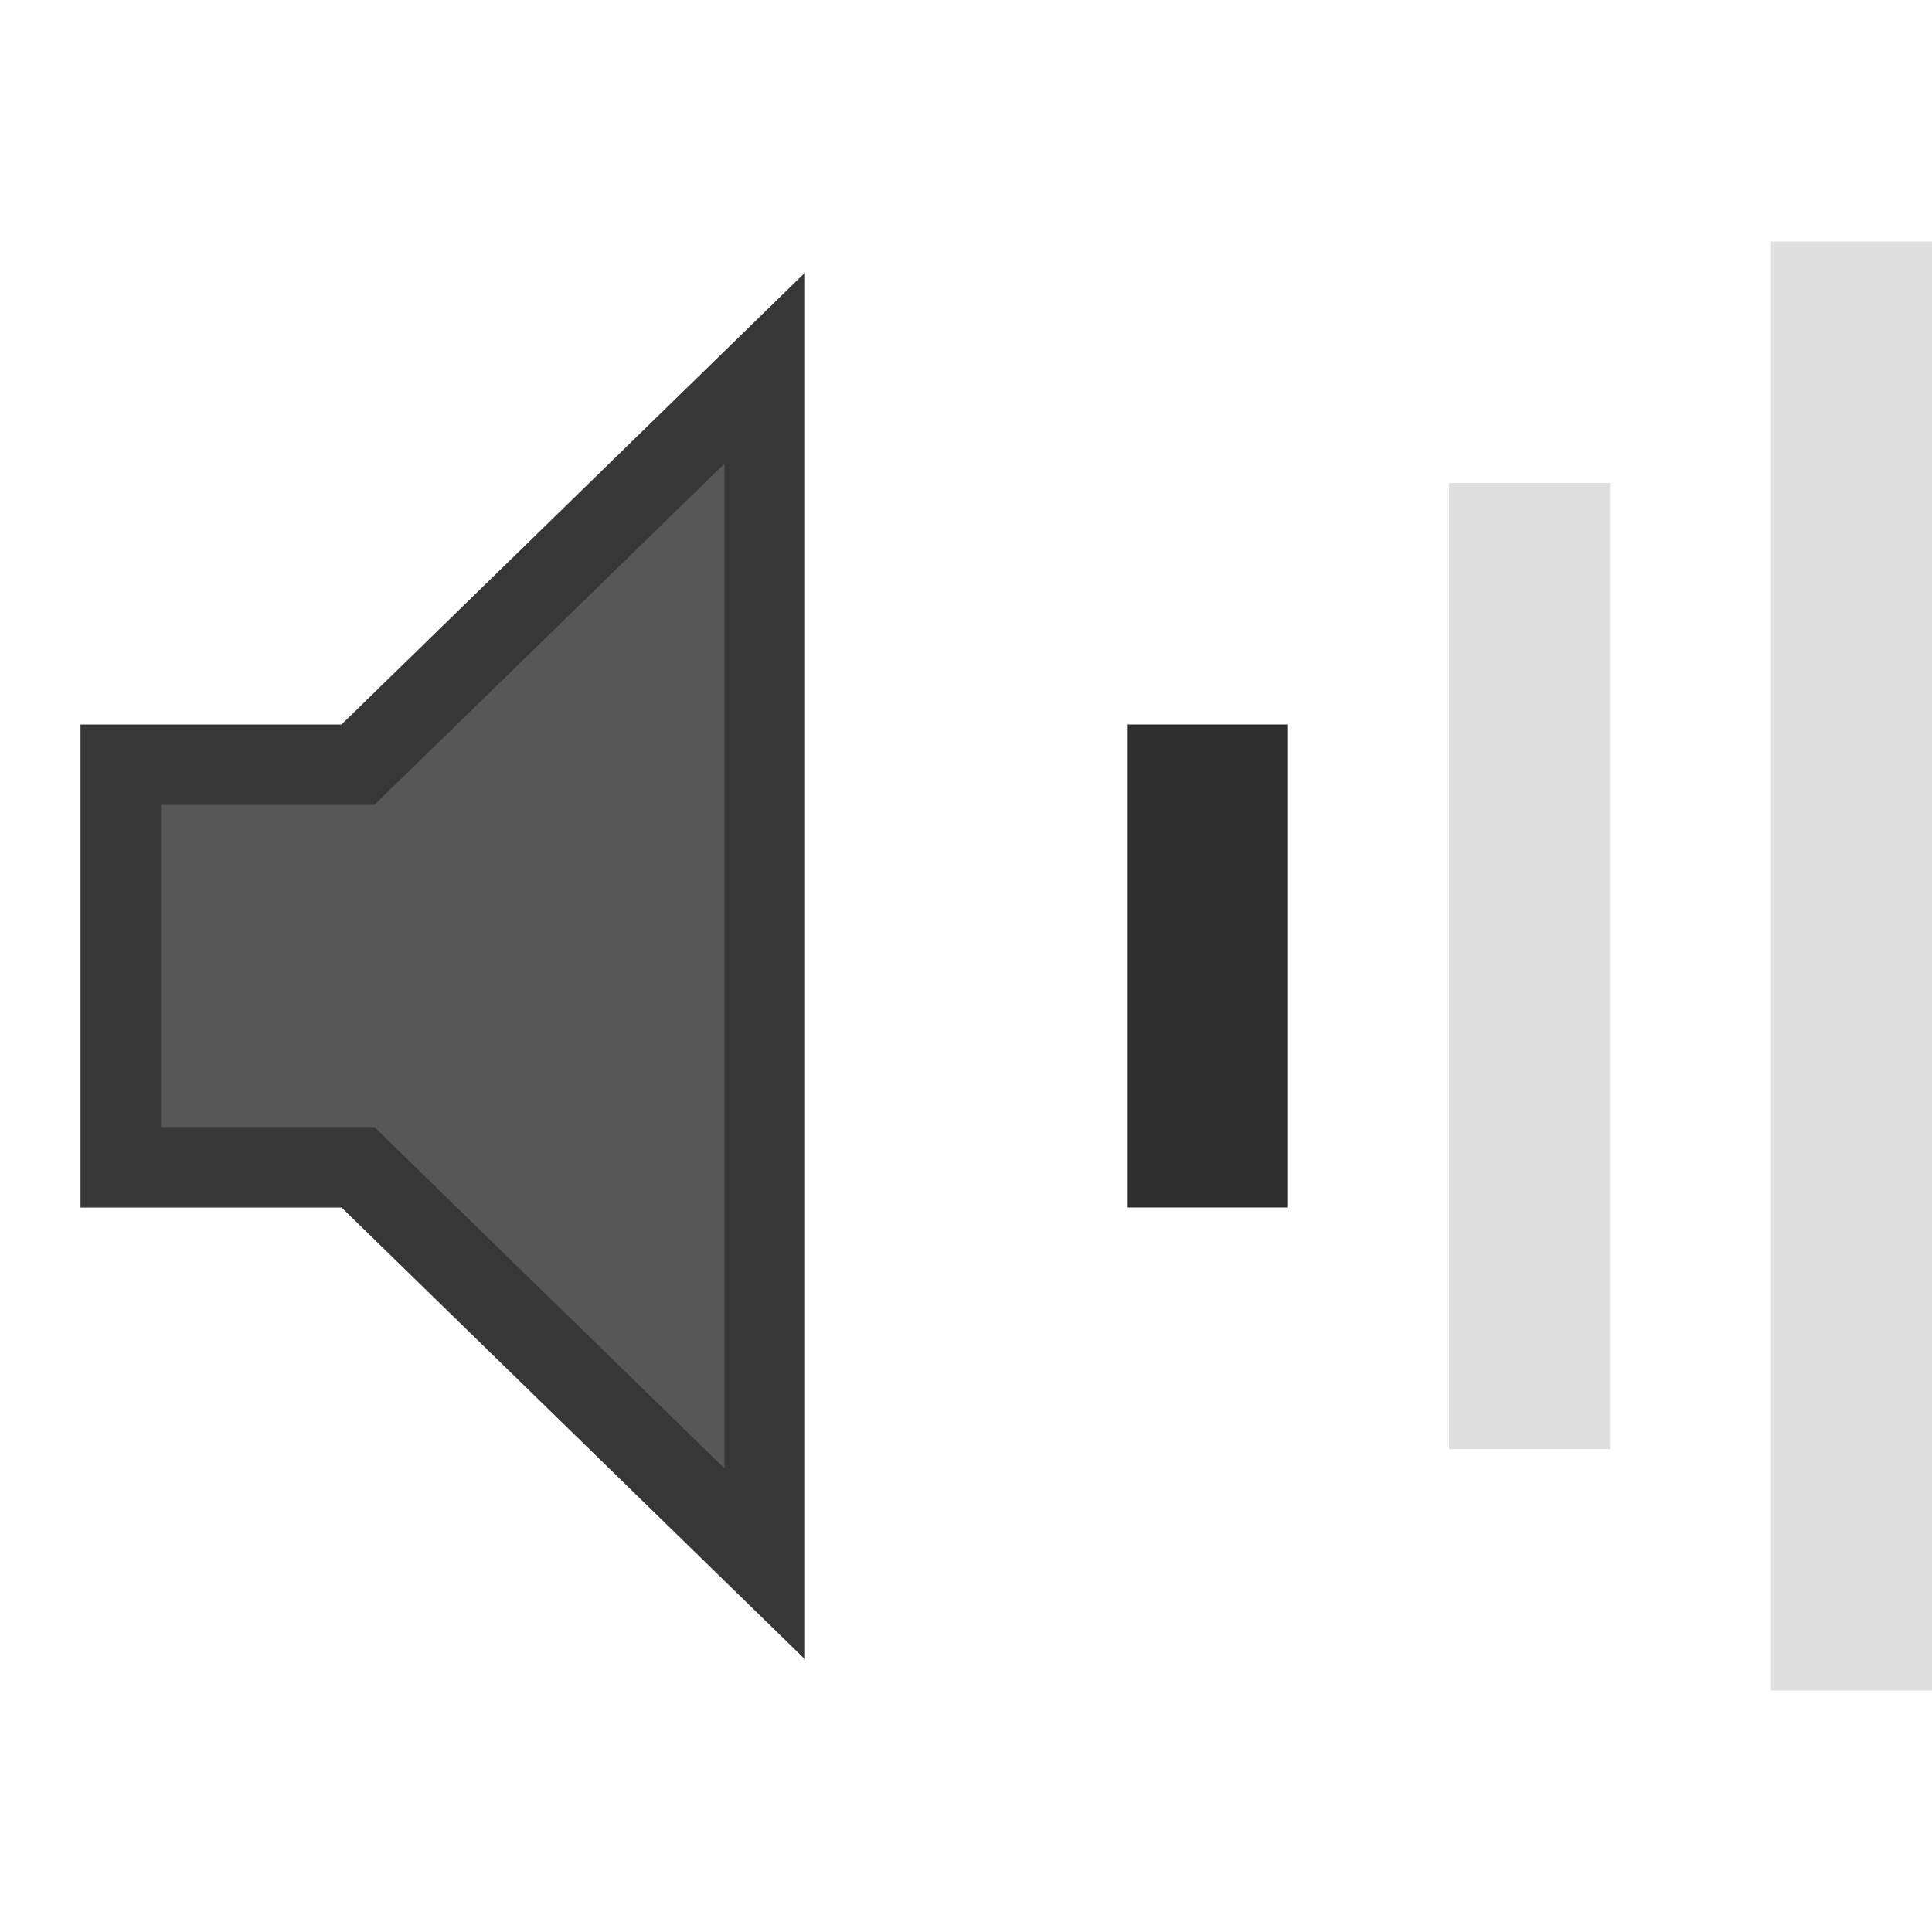 <?xml version="1.0" encoding="UTF-8" standalone="no"?>
<!-- Created with Inkscape (http://www.inkscape.org/) -->

<svg
   xmlns:dc="http://purl.org/dc/elements/1.1/"
   xmlns:cc="http://creativecommons.org/ns#"
   xmlns:rdf="http://www.w3.org/1999/02/22-rdf-syntax-ns#"
   xmlns:svg="http://www.w3.org/2000/svg"
   xmlns="http://www.w3.org/2000/svg"
   xmlns:sodipodi="http://sodipodi.sourceforge.net/DTD/sodipodi-0.dtd"
   xmlns:inkscape="http://www.inkscape.org/namespaces/inkscape"
   width="24"
   height="24"
   id="svg2"
   sodipodi:version="0.32"
   inkscape:version="0.48.4 r9939"
   version="1.0"
   sodipodi:docname="audio-volume-low.svg"
   inkscape:output_extension="org.inkscape.output.svg.inkscape"
   inkscape:export-filename="/home/andrea/aspetto/icone/mie/stock/flat/volume-0.png"
   inkscape:export-xdpi="90"
   inkscape:export-ydpi="90">
  <defs
     id="defs4" />
  <sodipodi:namedview
     id="base"
     pagecolor="#dcdcc8"
     bordercolor="#666666"
     borderopacity="1.0"
     inkscape:pageopacity="0"
     inkscape:pageshadow="2"
     inkscape:zoom="11.2"
     inkscape:cx="19.666815"
     inkscape:cy="-0.4545341"
     inkscape:document-units="px"
     inkscape:current-layer="layer1"
     showgrid="false"
     inkscape:window-width="1156"
     inkscape:window-height="774"
     inkscape:window-x="195"
     inkscape:window-y="49"
     showguides="true"
     inkscape:guide-bbox="true"
     inkscape:window-maximized="0">
    <sodipodi:guide
       orientation="0,1"
       position="-63.767,24.007"
       id="guide3805" />
  </sodipodi:namedview>
  <g
     inkscape:label="Livello 1"
     inkscape:groupmode="layer"
     id="layer1"
     transform="translate(0,-8)">
    <path
       style="fill:#575757;fill-opacity:1;stroke:#373737;stroke-width:1;stroke-linejoin:miter;stroke-miterlimit:4;stroke-opacity:1;stroke-dasharray:none"
       d="m 1.5,17.5 2.946,0 L 9.5,12.573 9.5,27.427 4.446,22.5 1.5,22.5 z"
       id="path4131"
       sodipodi:nodetypes="ccccccc"
       inkscape:connector-curvature="0" />
    <rect
       style="fill:#2e2e2e;fill-opacity:1;fill-rule:nonzero;stroke:none;opacity:0.15"
       id="rect3826"
       width="2"
       height="12"
       x="18"
       y="14" />
    <rect
       y="11"
       x="22"
       height="18"
       width="2"
       id="rect3828"
       style="fill:#2e2e2e;fill-opacity:1;fill-rule:nonzero;stroke:none;opacity:0.15" />
    <rect
       style="fill:#2e2e2e;fill-opacity:1;fill-rule:nonzero;stroke:none"
       id="rect3830"
       width="2"
       height="6"
       x="14"
       y="17" />
  </g>
</svg>
